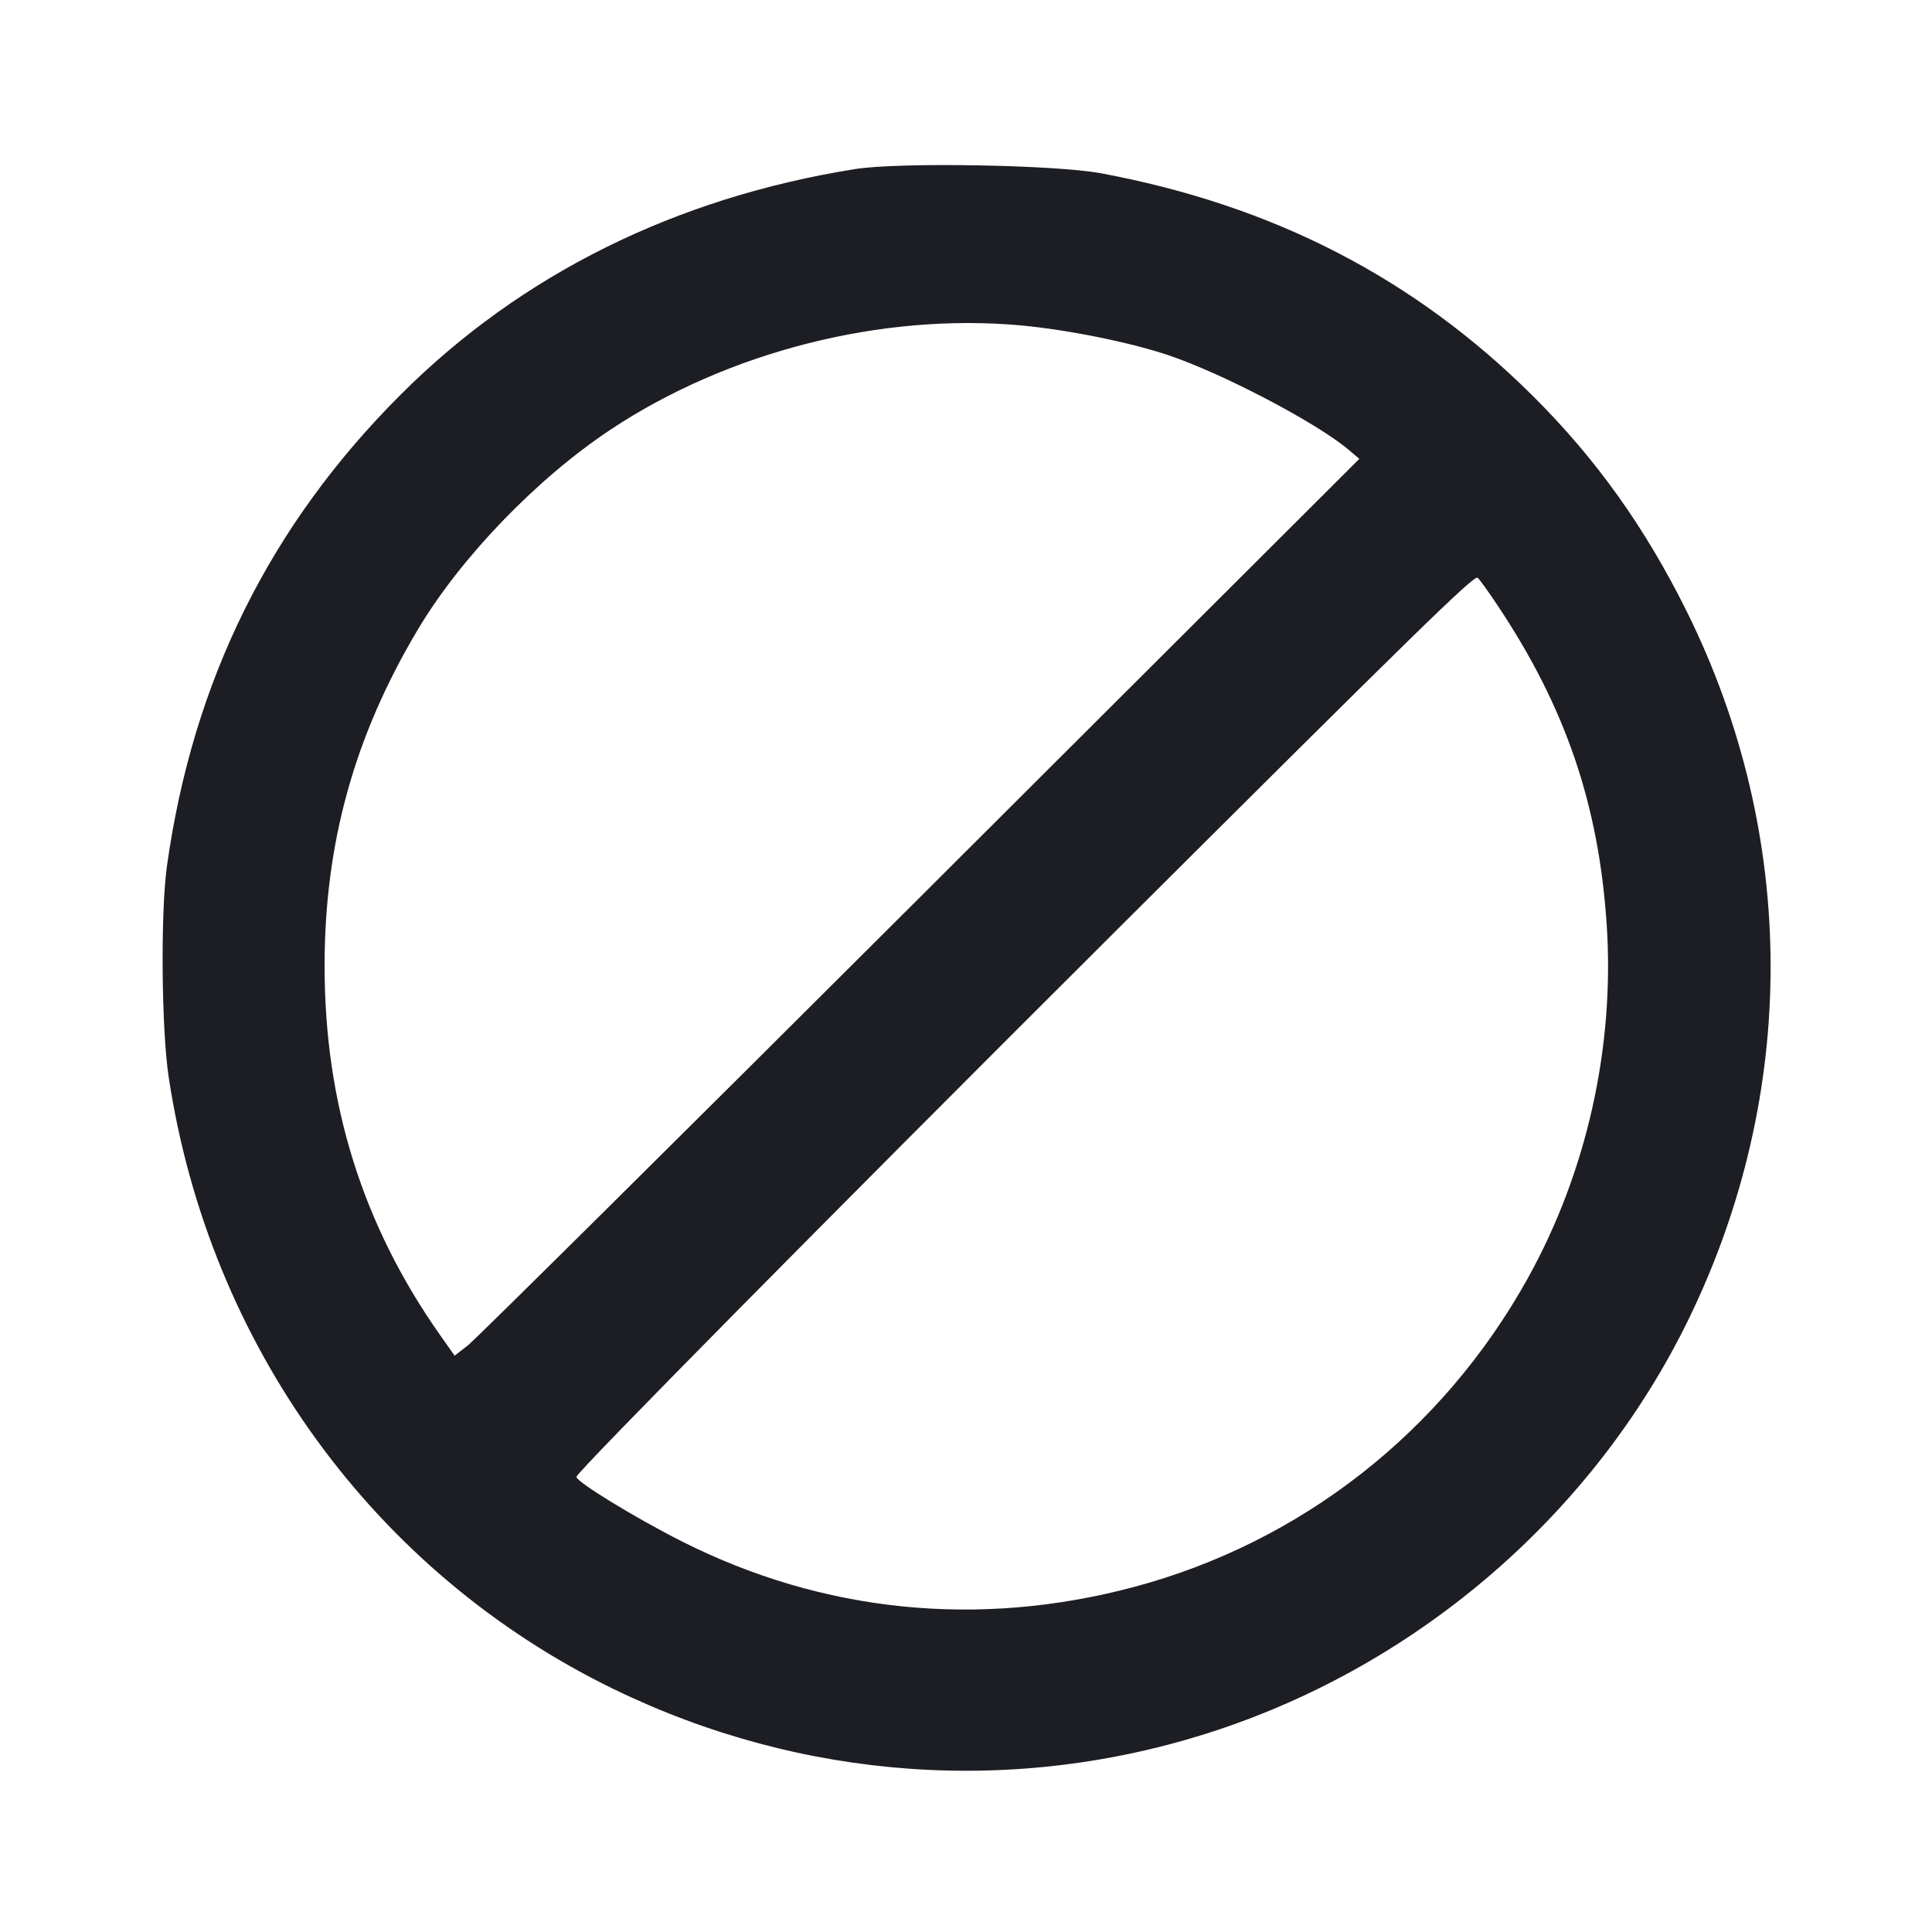 <svg viewBox="0 0 2400 2400" fill="none" xmlns="http://www.w3.org/2000/svg"><path d="M1062.000 210.040 C 838.845 245.765,647.360 340.791,498.022 489.920 C 335.373 652.340,239.530 845.602,207.371 1076.000 C 199.343 1133.512,200.542 1278.601,209.535 1338.000 C 259.968 1671.099,465.368 1953.685,762.000 2098.072 C 996.553 2212.242,1262.178 2230.922,1508.000 2150.533 C 1764.708 2066.585,1981.131 1878.587,2098.027 1638.000 C 2234.203 1357.731,2233.307 1038.111,2095.564 760.000 C 2043.904 655.694,1982.750 570.004,1904.273 491.959 C 1757.151 345.647,1581.994 255.288,1368.000 215.310 C 1310.952 204.652,1116.566 201.304,1062.000 210.040 M1268.000 404.224 C 1325.079 409.432,1402.268 424.926,1449.876 440.734 C 1517.296 463.120,1635.362 524.922,1675.306 558.736 L 1688.612 570.000 1143.306 1114.105 C 843.388 1413.363,590.520 1664.030,581.378 1671.142 L 564.755 1684.074 547.091 1659.037 C 450.482 1522.102,403.211 1371.288,403.211 1200.000 C 403.211 1047.618,440.128 914.451,519.089 782.000 C 572.425 692.532,666.471 594.907,758.000 533.997 C 903.724 437.022,1094.739 388.417,1268.000 404.224 M1860.935 752.918 C 1944.897 879.098,1986.014 999.637,1995.890 1148.556 C 2005.948 1300.227,1971.292 1455.660,1897.965 1587.753 C 1792.005 1778.629,1616.074 1916.352,1407.499 1971.700 C 1215.261 2022.714,1022.206 2003.127,847.187 1914.852 C 789.293 1885.652,716.054 1840.841,716.019 1834.597 C 715.988 1829.117,1025.406 1515.956,1384.723 1157.803 C 1762.557 781.194,1830.658 714.699,1835.481 717.679 C 1837.355 718.837,1848.810 734.695,1860.935 752.918 " fill="#1D1E23" stroke="none" fill-rule="evenodd"/></svg>